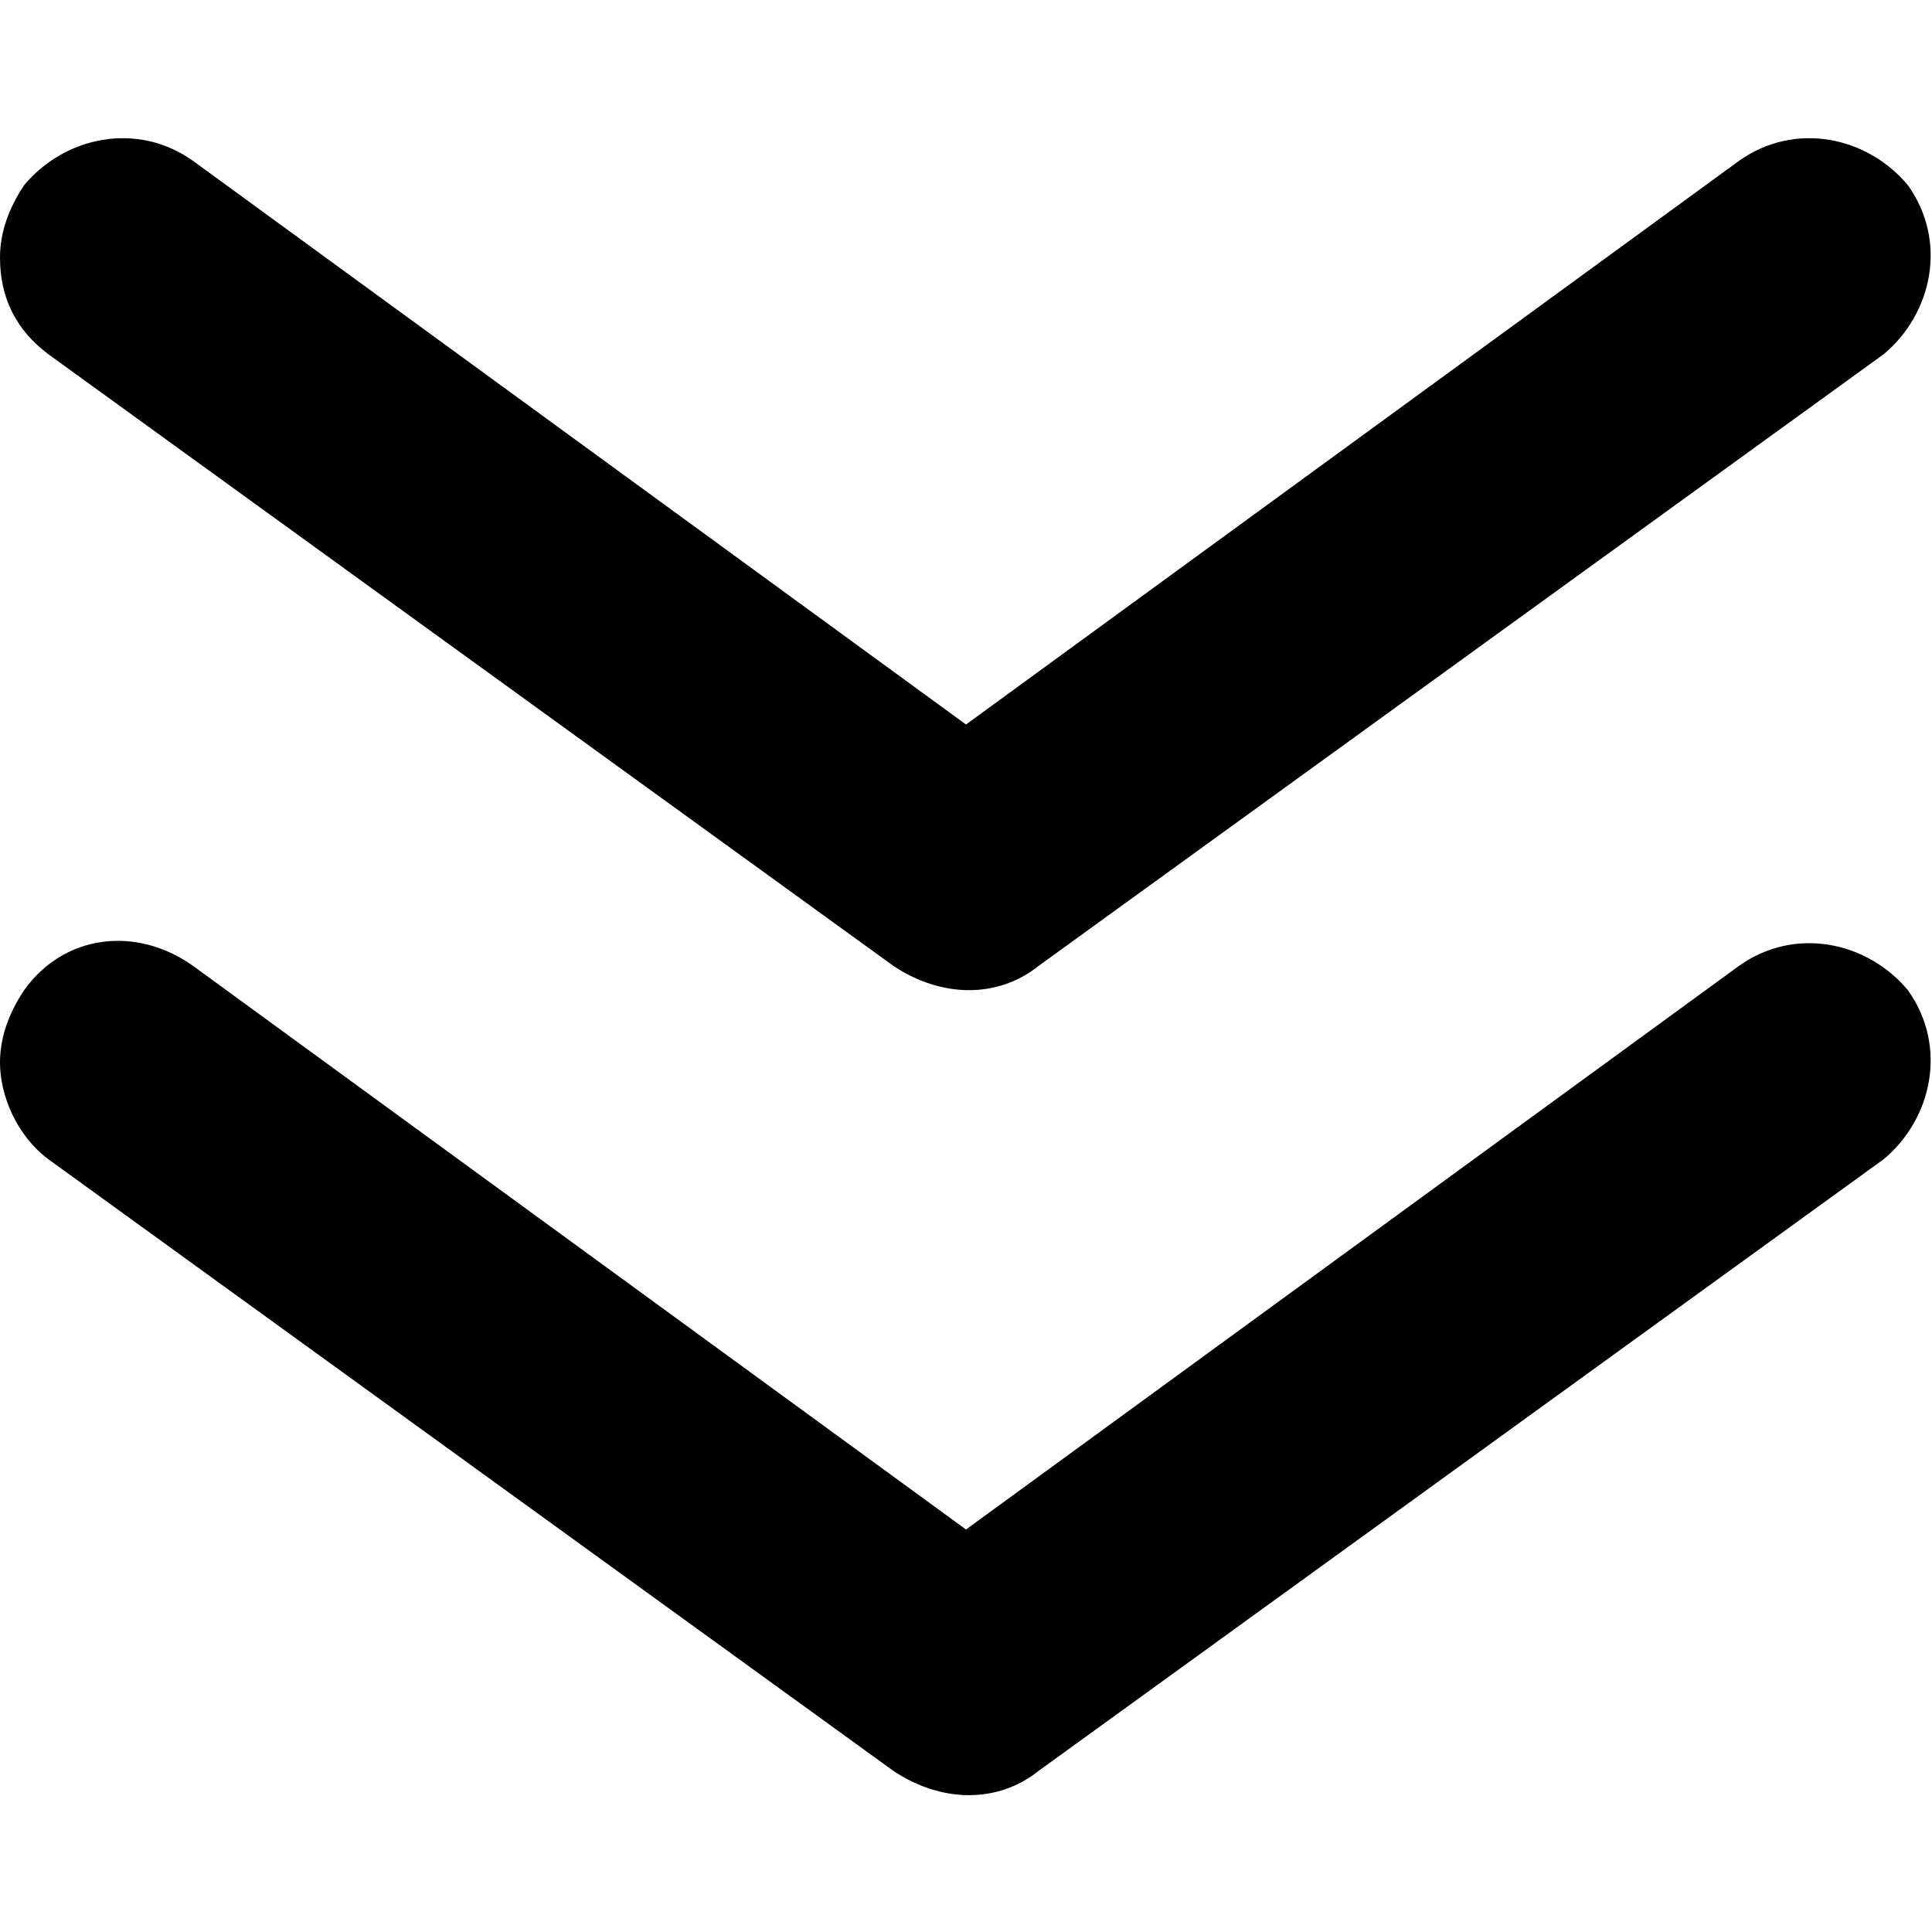 <?xml version="1.0" encoding="utf-8"?>
<!-- Generator: Adobe Illustrator 24.3.0, SVG Export Plug-In . SVG Version: 6.00 Build 0)  -->
<svg version="1.1" id="Calque_1" xmlns="http://www.w3.org/2000/svg" xmlns:xlink="http://www.w3.org/1999/xlink" x="0px" y="0px"
	 viewBox="0 0 24 24" style="enable-background:new 0 0 24 24;" xml:space="preserve">
<g>
	<path d="M0,13.2c0-0.3,0.1-0.6,0.3-0.9c0.5-0.7,1.4-0.8,2.1-0.3l9.6,7l9.6-7c0.7-0.5,1.6-0.3,2.1,0.3c0.5,0.7,0.3,1.6-0.3,2.1
		L12.9,22c-0.5,0.4-1.2,0.4-1.8,0L0.6,14.4C0.2,14.1,0,13.6,0,13.2L0,13.2z"/>
	<path d="M0,3.2c0-0.3,0.1-0.6,0.3-0.9C0.8,1.7,1.7,1.5,2.4,2L12,9l9.6-7c0.7-0.5,1.6-0.3,2.1,0.3c0.5,0.7,0.3,1.6-0.3,2.1
		l-10.5,7.6c-0.5,0.4-1.2,0.4-1.8,0L0.6,4.4C0.2,4.1,0,3.7,0,3.2L0,3.2z"/>
</g>
</svg>
